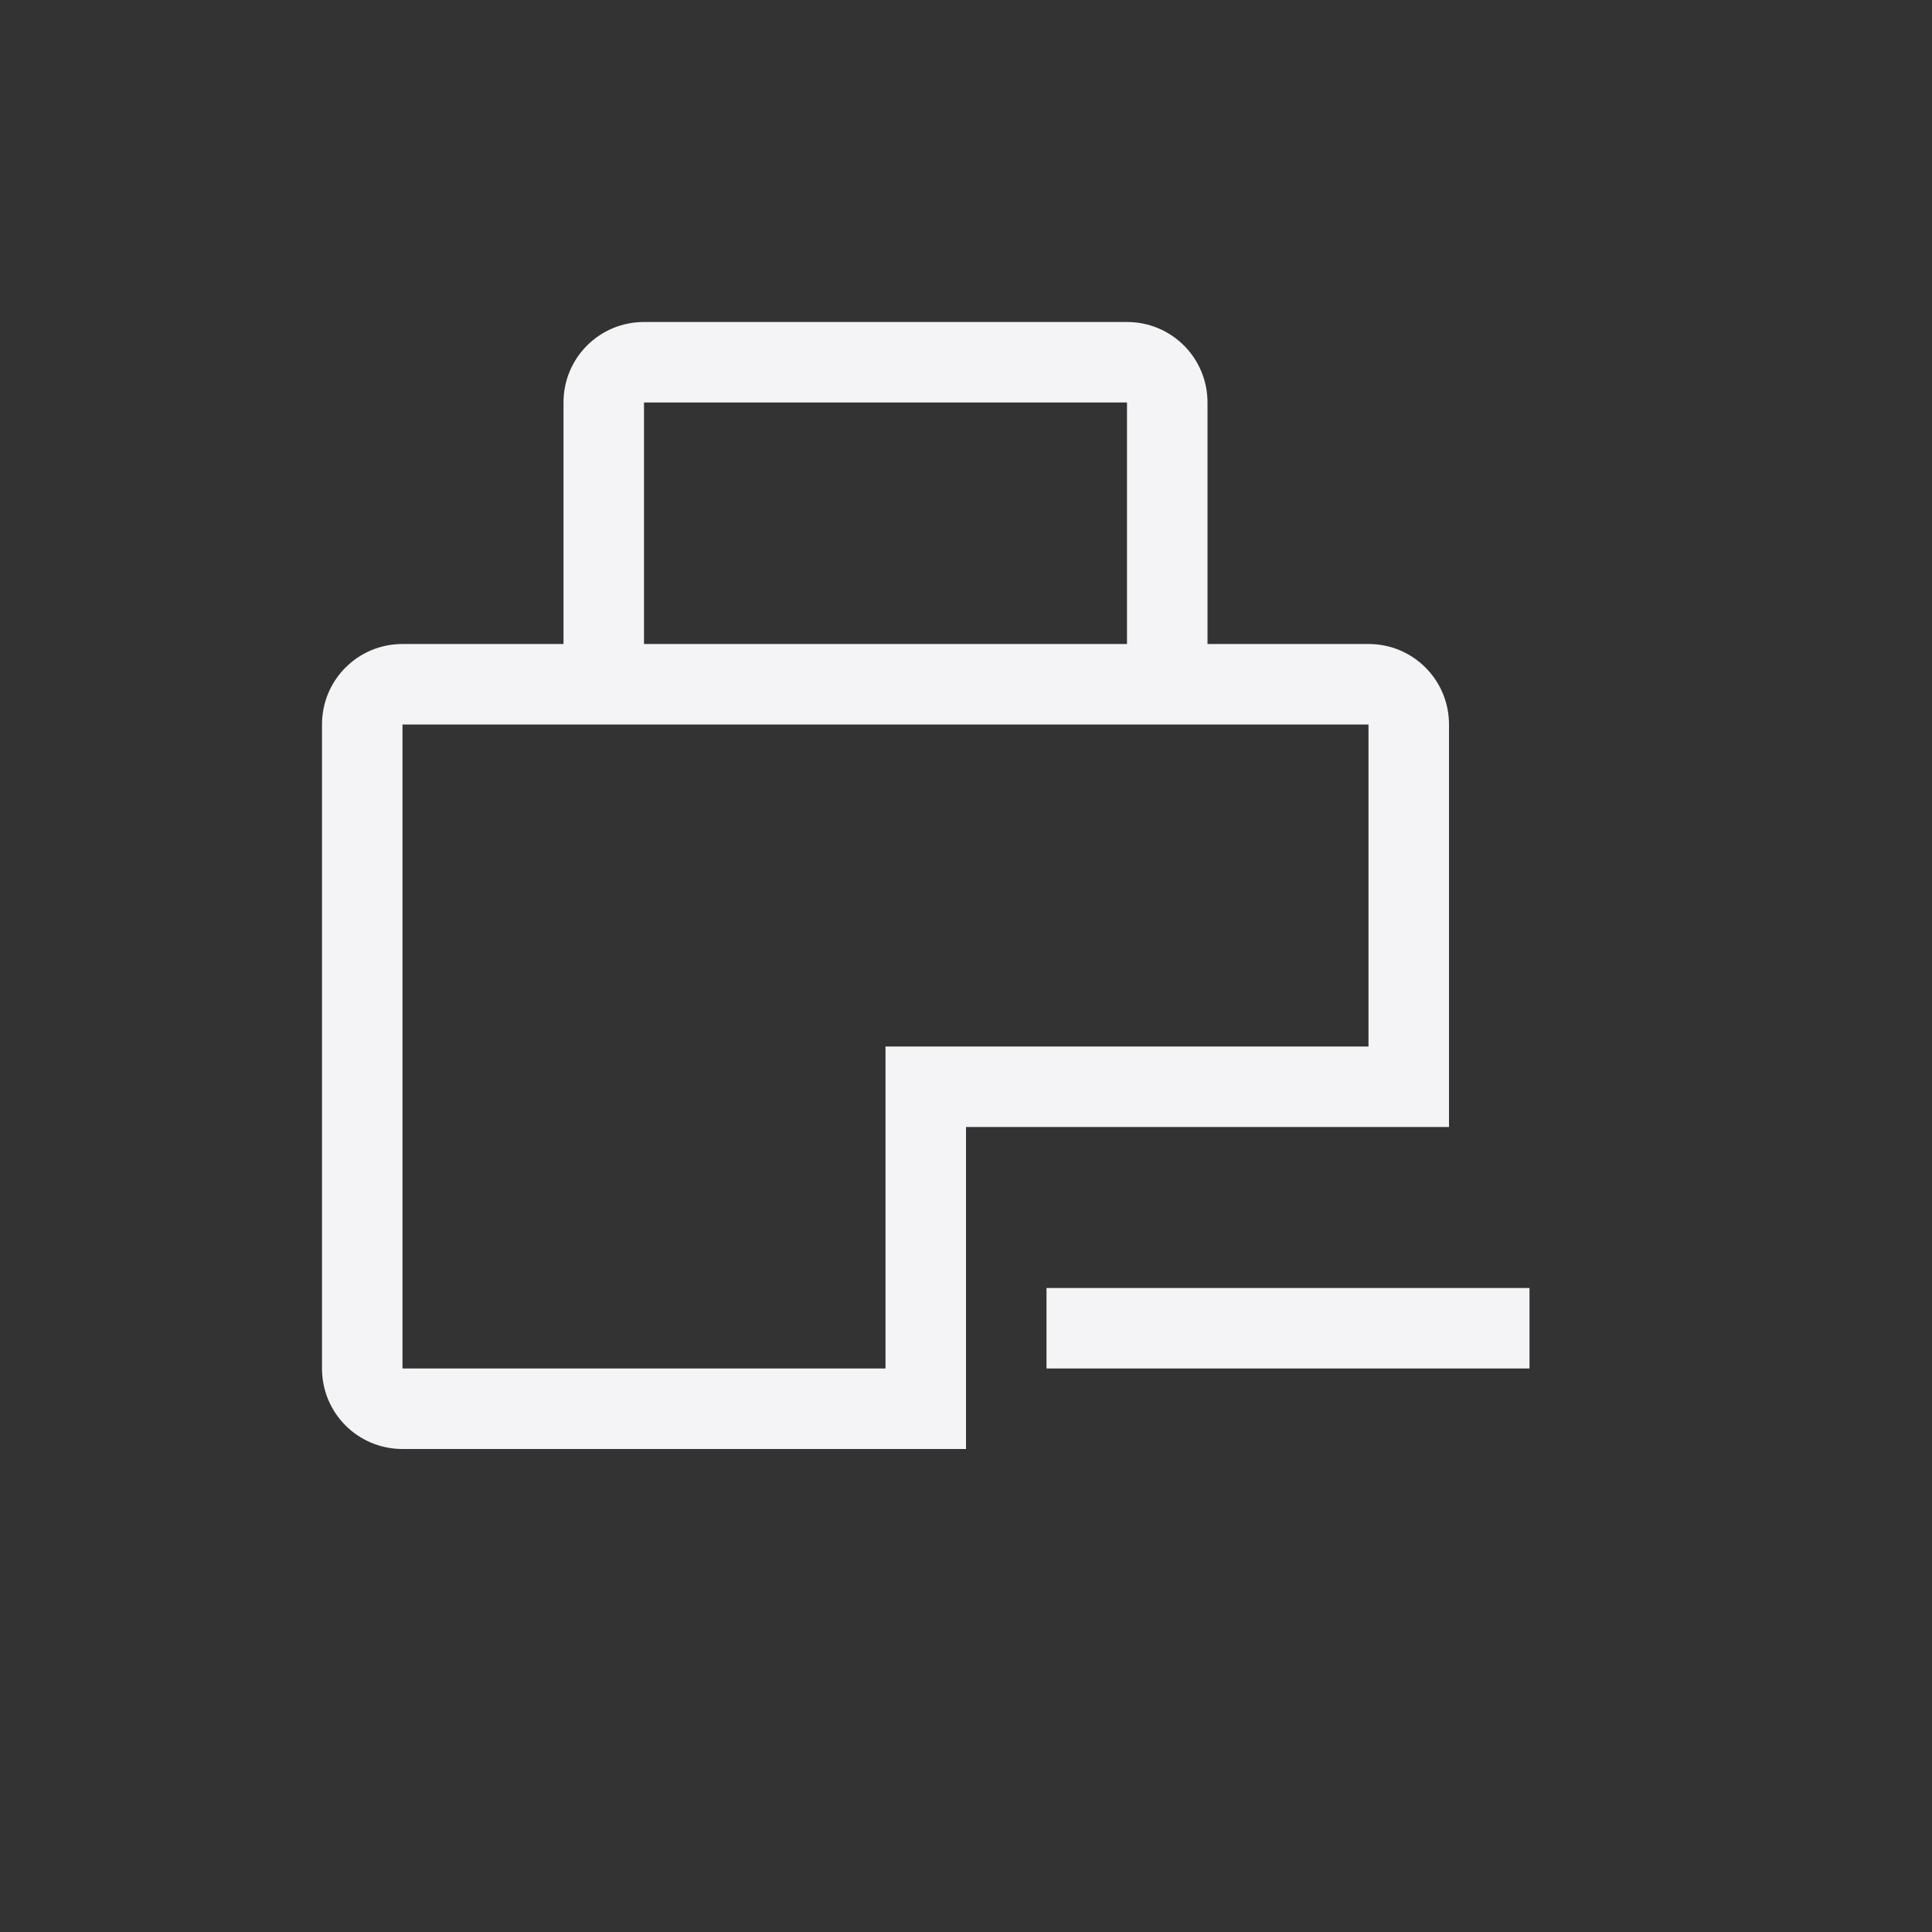 <svg xmlns="http://www.w3.org/2000/svg" width="24" height="24" viewBox="0 0 24 24">
  <rect x="0" y="0" width="24" height="24" fill="#333333" stroke="none"/>
  <path fill="#f4f4f7" d="M8,4 C7.446,4 7,4.446 7,5 L7,8 L5,8 C4.446,8 4,8.446 4,9 L4,17 C4,17.554 4.446,18 5,18 L12,18 L12,14 L18,14 L18,9 C18,8.446 17.554,8 17,8 L15,8 L15,5 C15,4.446 14.554,4 14,4 L8,4 Z M8,5 L14,5 L14,8 L8,8 L8,5 Z M19,16 L19,17 L13,17 L13,16 L19,16 Z M5,9 L17,9 L17,13 L11,13 L11,17 L5,17 L5,13 L5,9 Z"/>
</svg>
